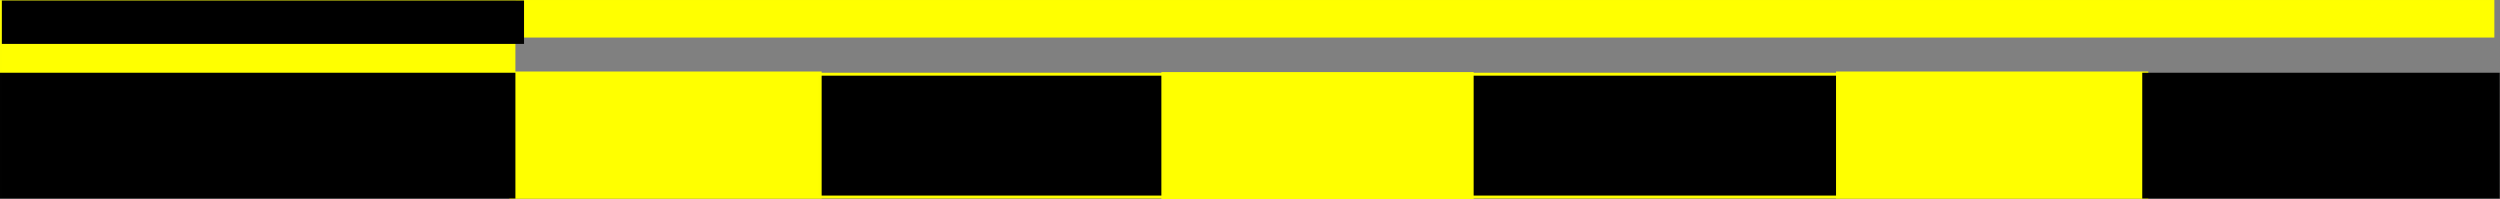 <?xml version="1.0" encoding="UTF-8" standalone="no"?>
<!-- Created with Inkscape (http://www.inkscape.org/) -->

<svg
   xmlns:dc="http://purl.org/dc/elements/1.1/"
   xmlns:cc="http://creativecommons.org/ns#"
   xmlns:rdf="http://www.w3.org/1999/02/22-rdf-syntax-ns#"
   xmlns:svg="http://www.w3.org/2000/svg"
   xmlns="http://www.w3.org/2000/svg"
   xmlns:sodipodi="http://sodipodi.sourceforge.net/DTD/sodipodi-0.dtd"
   xmlns:inkscape="http://www.inkscape.org/namespaces/inkscape"
   width="338.512mm"
   height="26.964mm"
   viewBox="0 0 338.512 26.964"
   version="1.1"
   id="svg869"
   inkscape:version="0.92.2 (5c3e80d, 2017-08-06)"
   sodipodi:docname="img05.svg">
  <rect x="0" y="0" width="338.512" height="26.964" fill="#808080" stroke="none"/>
  <defs
     id="defs863" />
  <sodipodi:namedview
     id="base"
     pagecolor="#ffffff"
     bordercolor="#666666"
     borderopacity="1.0"
     inkscape:pageopacity="0.0"
     inkscape:pageshadow="2"
     inkscape:zoom="0.35"
     inkscape:cx="1908.1761"
     inkscape:cy="475.66557"
     inkscape:document-units="mm"
     inkscape:current-layer="layer1"
     showgrid="false"
     fit-margin-top="0"
     fit-margin-left="0"
     fit-margin-right="0"
     fit-margin-bottom="0"
     inkscape:window-width="1920"
     inkscape:window-height="1017"
     inkscape:window-x="-8"
     inkscape:window-y="-8"
     inkscape:window-maximized="1" />
  <g
     inkscape:label="Capa 1"
     inkscape:groupmode="layer"
     id="layer1"
     transform="translate(399.038,-247.723)">
    <g
       id="g947">
      <g
         transform="matrix(2.031,0,0,1,130.95,-151.11)"
         id="g913">
        <rect
           style="opacity:1;fill:#000000;fill-opacity:1;stroke:#ffff00;stroke-width:0.397;stroke-miterlimit:4;stroke-dasharray:none;stroke-opacity:0.989"
           id="rect875"
           width="108.857"
           height="16.631"
           x="-226.786"
           y="408.881" />
        <rect
           style="opacity:1;fill:#ffff00;fill-opacity:1;stroke:#ffff00;stroke-width:0.397;stroke-miterlimit:4;stroke-dasharray:none;stroke-opacity:0.989"
           id="rect877"
           width="34.018"
           height="9.827"
           x="-260.804"
           y="399.054" />
        <rect
           style="opacity:1;fill:#ffff00;fill-opacity:1;stroke:#ffff00;stroke-width:0.408;stroke-miterlimit:4;stroke-dasharray:none;stroke-opacity:0.989"
           id="rect879"
           width="20.411"
           height="16.792"
           x="-138.339"
           y="408.72" />
        <rect
           style="opacity:1;fill:#ffff00;fill-opacity:1;stroke:#ffff00;stroke-width:0.408;stroke-miterlimit:4;stroke-dasharray:none;stroke-opacity:0.989"
           id="rect879-2"
           width="20.411"
           height="16.792"
           x="-226.786"
           y="408.72" />
        <rect
           style="opacity:1;fill:#ffff00;fill-opacity:1;stroke:#ffff00;stroke-width:0.408;stroke-miterlimit:4;stroke-dasharray:none;stroke-opacity:0.989"
           id="rect879-3"
           width="20.411"
           height="16.792"
           x="-183.318"
           y="408.8" />
        <rect
           style="opacity:1;fill:#000000;fill-opacity:1;stroke:#000000;stroke-width:0.397;stroke-miterlimit:4;stroke-dasharray:none;stroke-opacity:0.989"
           id="rect902"
           width="23.435"
           height="16.631"
           x="-117.929"
           y="408.881" />
        <rect
           style="opacity:1;fill:#000000;fill-opacity:1;stroke:#000000;stroke-width:0.397;stroke-miterlimit:4;stroke-dasharray:none;stroke-opacity:0.989"
           id="rect904"
           width="34.018"
           height="16.631"
           x="-260.804"
           y="408.881" />
      </g>
      <rect
         y="247.918"
         x="-329.082"
         height="4.694"
         width="267.597"
         id="rect920"
         style="opacity:1;fill:#ffff00;fill-opacity:1;stroke:#ffff00;stroke-width:0.39;stroke-miterlimit:4;stroke-dasharray:none;stroke-opacity:0.989" />
      <rect
         y="247.901"
         x="-398.678"
         height="5.657"
         width="70.487"
         id="rect920-9"
         style="opacity:1;fill:#000000;fill-opacity:1;stroke:#000000;stroke-width:0.22;stroke-miterlimit:4;stroke-dasharray:none;stroke-opacity:0.989" />
    </g>
  </g>
</svg>
